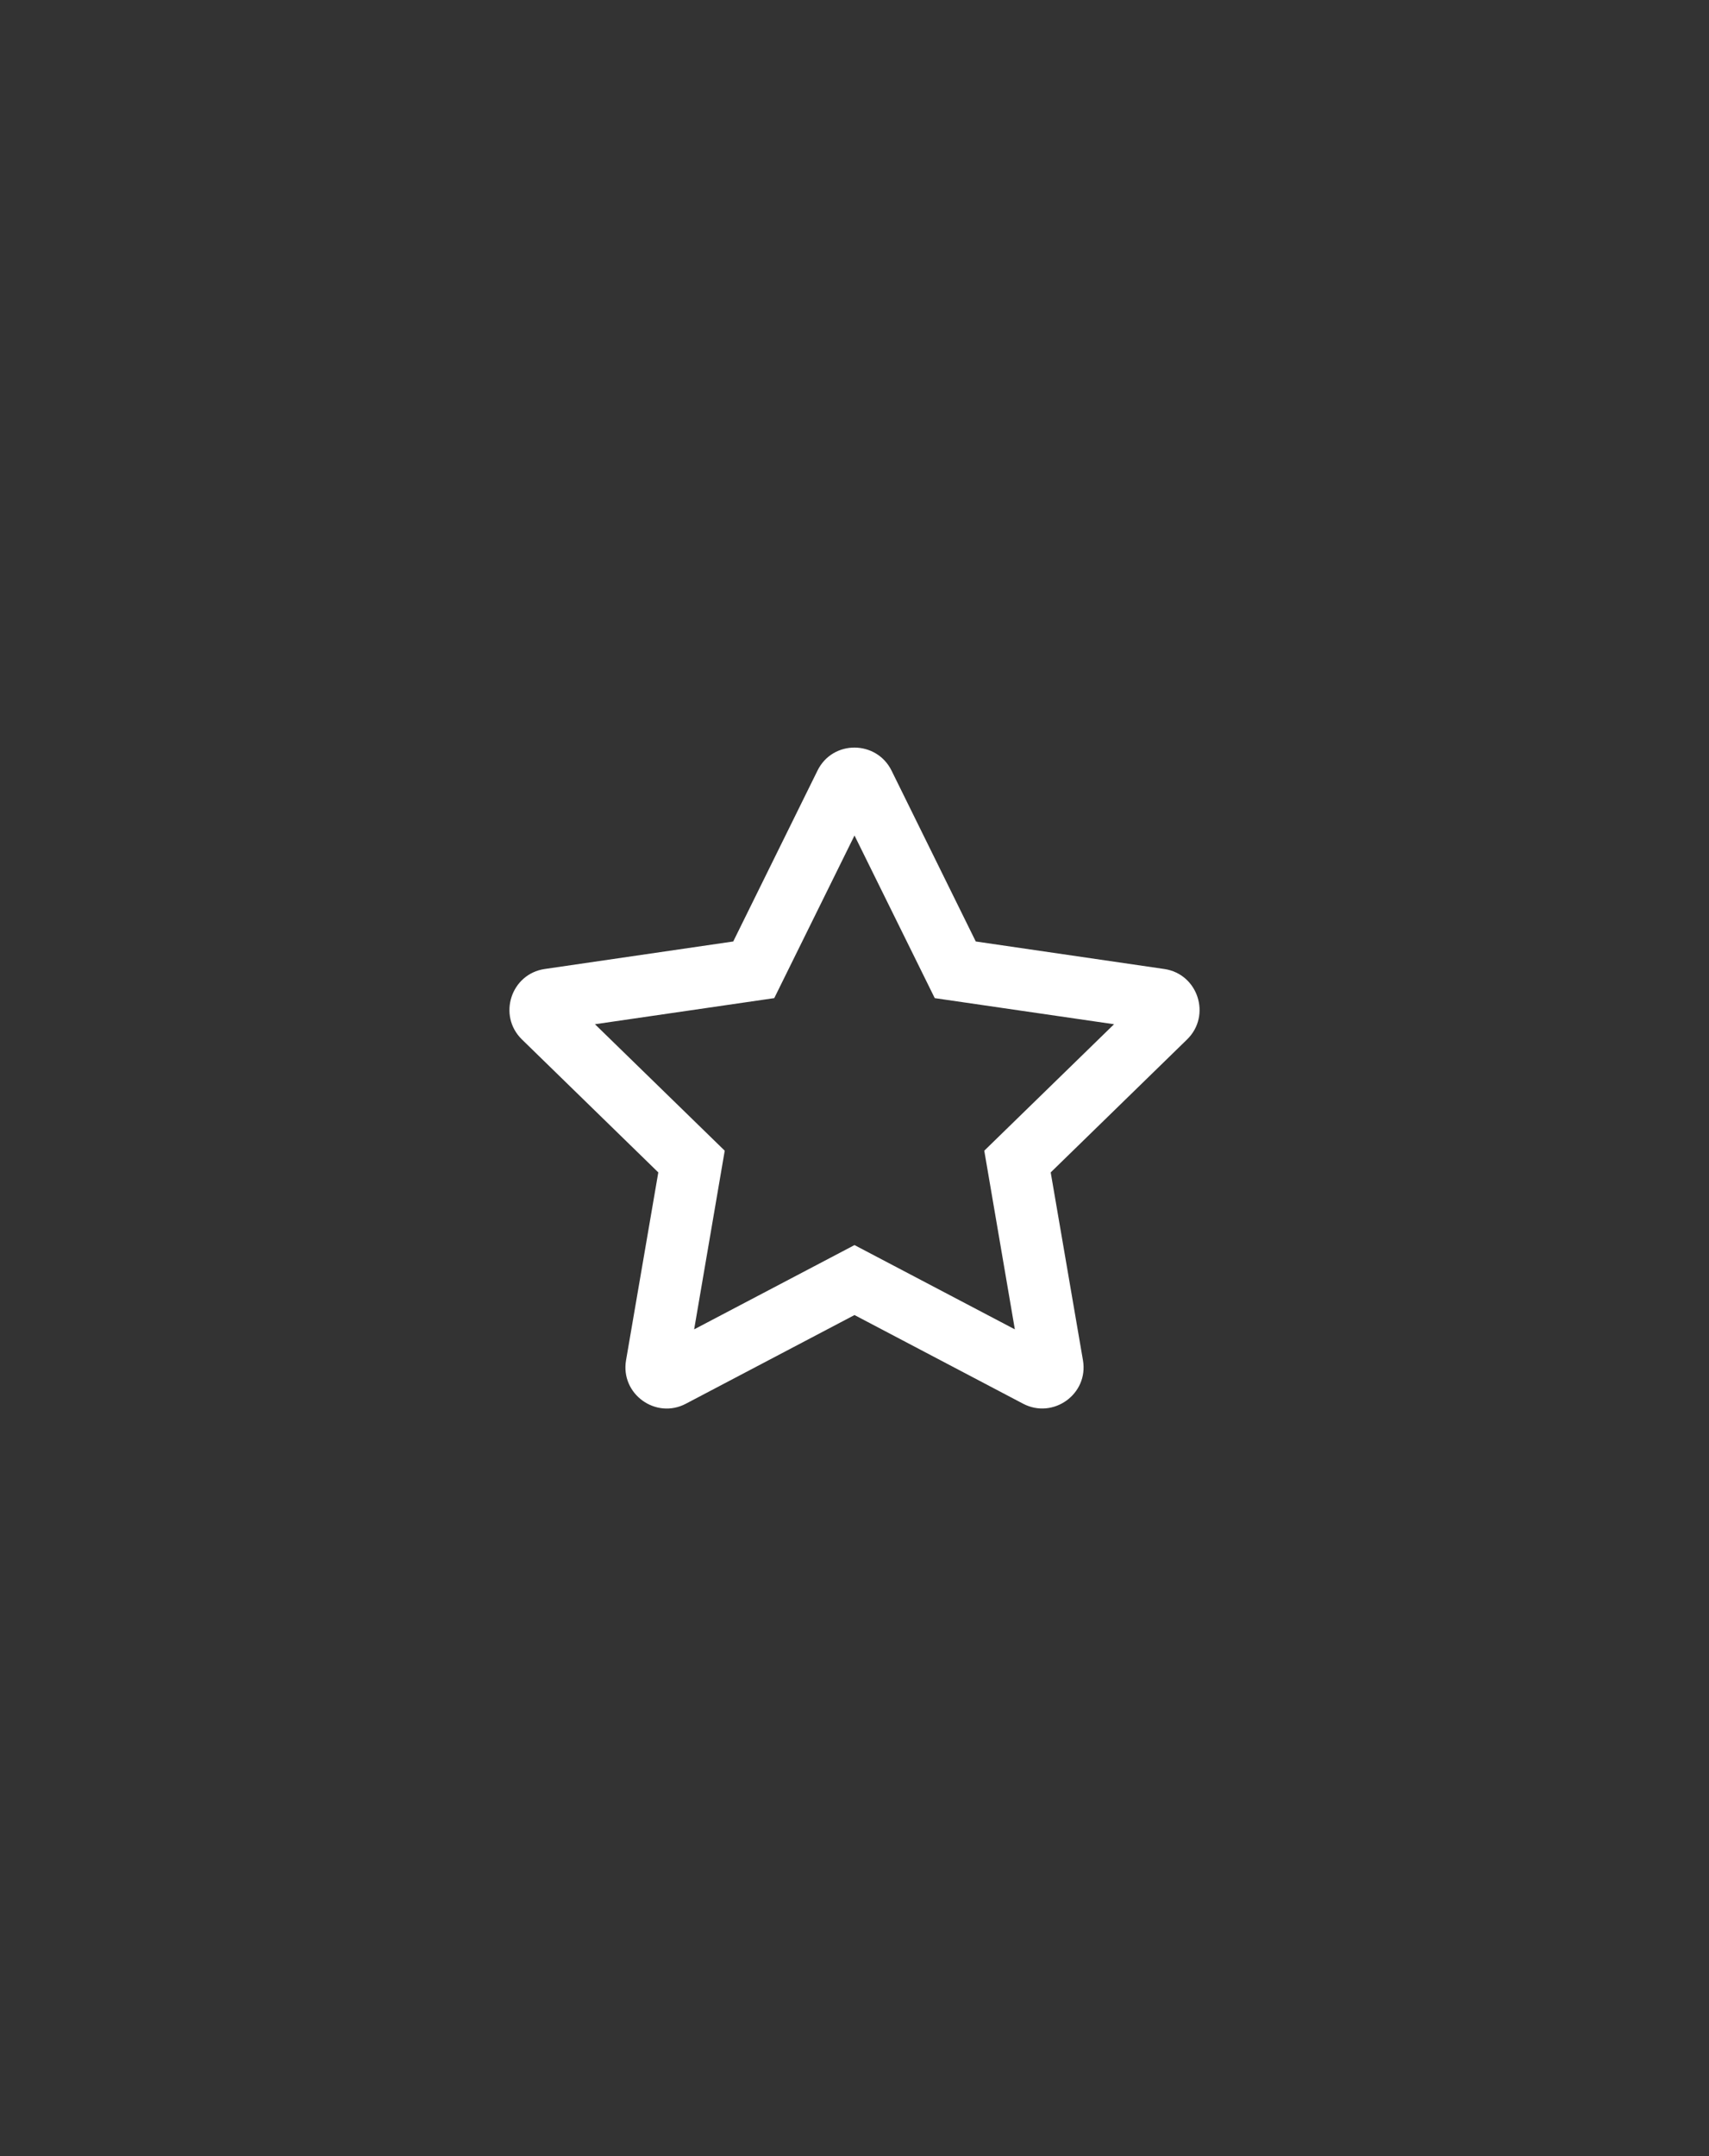 <svg width="46" height="58" viewBox="0 0 46 58" fill="none" xmlns="http://www.w3.org/2000/svg">
<rect x="0" y="0" width="46" height="58" fill="#333333" stroke="none"/>
<path d="M31.337 26.066L26.264 25.326L23.997 20.729C23.59 19.909 22.413 19.899 22.004 20.729L19.736 25.326L14.663 26.066C13.754 26.198 13.389 27.319 14.049 27.962L17.719 31.538L16.851 36.59C16.695 37.503 17.656 38.187 18.462 37.76L23 35.375L27.538 37.76C28.344 38.184 29.306 37.503 29.149 36.59L28.281 31.538L31.951 27.962C32.611 27.319 32.247 26.198 31.337 26.066ZM26.493 30.954L27.316 35.76L23 33.493L18.684 35.76L19.507 30.954L16.014 27.552L20.84 26.85L23 22.475L25.16 26.85L29.986 27.552L26.493 30.954Z" fill="white"/>
</svg>
